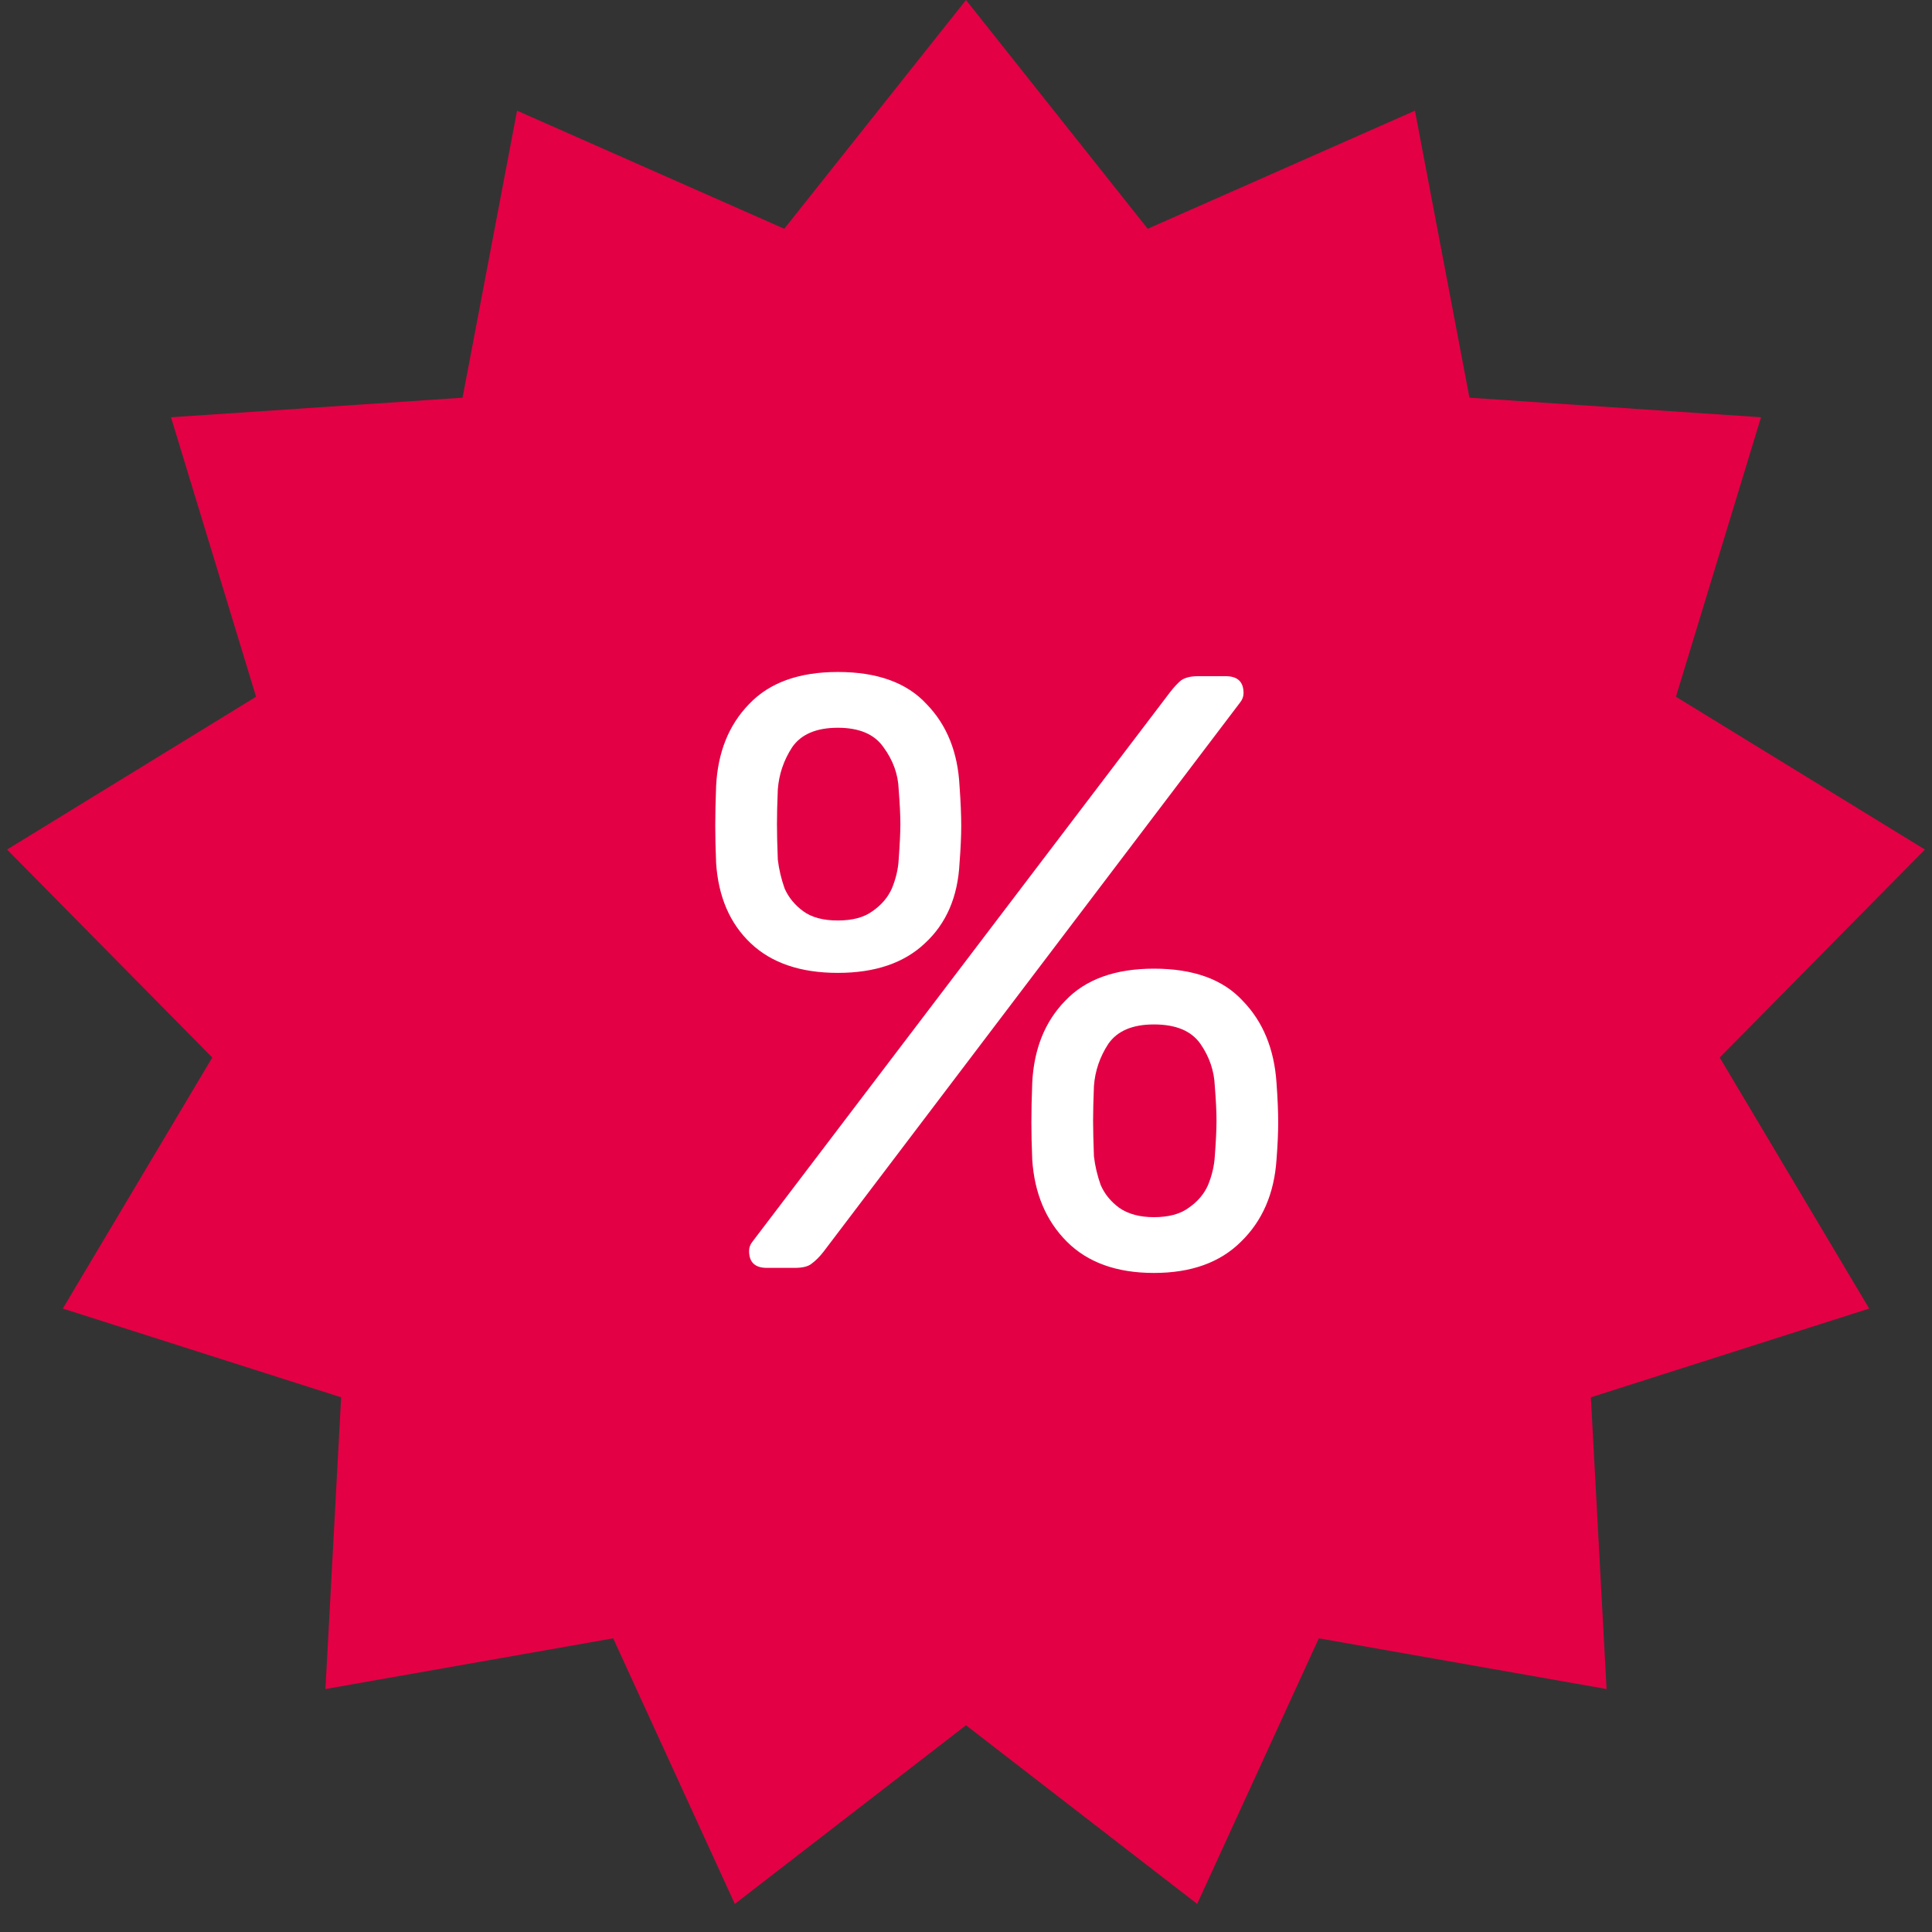 <svg width="32" height="32" viewBox="0 0 32 32" fill="none" xmlns="http://www.w3.org/2000/svg">
<rect x="0" y="0" width="32" height="32" fill="#333333" stroke="none"/>
<path d="M16 0L19.01 3.789L23.436 1.833L24.339 6.587L29.168 6.911L27.759 11.54L31.883 14.071L28.484 17.516L30.96 21.674L26.35 23.144L26.61 27.976L21.844 27.136L19.829 31.535L16 28.576L12.171 31.535L10.156 27.136L5.39 27.976L5.65 23.144L1.04 21.674L3.516 17.516L0.117 14.071L4.241 11.54L2.832 6.911L7.661 6.587L8.564 1.833L12.99 3.789L16 0Z" fill="#E30044"/>
<path d="M12.701 21C12.505 21 12.407 20.907 12.407 20.72C12.407 20.664 12.425 20.613 12.463 20.566L19.379 11.466C19.444 11.382 19.505 11.317 19.561 11.27C19.626 11.223 19.72 11.2 19.841 11.2H20.303C20.499 11.2 20.597 11.293 20.597 11.48C20.597 11.536 20.578 11.587 20.541 11.634L13.639 20.734C13.573 20.818 13.508 20.883 13.443 20.93C13.387 20.977 13.293 21 13.163 21H12.701ZM19.113 21.084C18.497 21.084 18.016 20.911 17.671 20.566C17.326 20.221 17.134 19.768 17.097 19.208C17.087 18.965 17.083 18.76 17.083 18.592C17.083 18.415 17.087 18.195 17.097 17.934C17.125 17.374 17.307 16.921 17.643 16.576C17.979 16.221 18.469 16.044 19.113 16.044C19.766 16.044 20.256 16.221 20.583 16.576C20.919 16.921 21.105 17.374 21.143 17.934C21.162 18.195 21.171 18.415 21.171 18.592C21.171 18.76 21.162 18.965 21.143 19.208C21.105 19.768 20.91 20.221 20.555 20.566C20.209 20.911 19.729 21.084 19.113 21.084ZM19.113 20.16C19.355 20.16 19.547 20.109 19.687 20.006C19.836 19.903 19.944 19.777 20.009 19.628C20.074 19.469 20.111 19.311 20.121 19.152C20.14 18.9 20.149 18.704 20.149 18.564C20.149 18.415 20.14 18.223 20.121 17.99C20.111 17.738 20.032 17.505 19.883 17.29C19.733 17.075 19.477 16.968 19.113 16.968C18.758 16.968 18.506 17.075 18.357 17.29C18.217 17.505 18.137 17.738 18.119 17.99C18.11 18.223 18.105 18.415 18.105 18.564C18.105 18.704 18.11 18.9 18.119 19.152C18.137 19.311 18.175 19.469 18.231 19.628C18.296 19.777 18.399 19.903 18.539 20.006C18.688 20.109 18.88 20.16 19.113 20.16ZM13.877 16.114C13.261 16.114 12.78 15.951 12.435 15.624C12.089 15.297 11.898 14.854 11.861 14.294C11.851 14.051 11.847 13.846 11.847 13.678C11.847 13.501 11.851 13.281 11.861 13.02C11.889 12.46 12.071 12.007 12.407 11.662C12.743 11.307 13.233 11.13 13.877 11.13C14.53 11.13 15.02 11.307 15.347 11.662C15.683 12.007 15.865 12.46 15.893 13.02C15.912 13.281 15.921 13.501 15.921 13.678C15.921 13.846 15.912 14.051 15.893 14.294C15.865 14.854 15.674 15.297 15.319 15.624C14.973 15.951 14.493 16.114 13.877 16.114ZM13.877 15.246C14.12 15.246 14.311 15.195 14.451 15.092C14.6 14.989 14.707 14.863 14.773 14.714C14.838 14.555 14.876 14.397 14.885 14.238C14.903 13.986 14.913 13.79 14.913 13.65C14.913 13.501 14.903 13.309 14.885 13.076C14.876 12.824 14.791 12.591 14.633 12.376C14.483 12.161 14.232 12.054 13.877 12.054C13.522 12.054 13.27 12.161 13.121 12.376C12.981 12.591 12.902 12.824 12.883 13.076C12.873 13.309 12.869 13.501 12.869 13.65C12.869 13.79 12.873 13.986 12.883 14.238C12.902 14.397 12.939 14.555 12.995 14.714C13.06 14.863 13.163 14.989 13.303 15.092C13.443 15.195 13.634 15.246 13.877 15.246Z" fill="white"/>
</svg>
